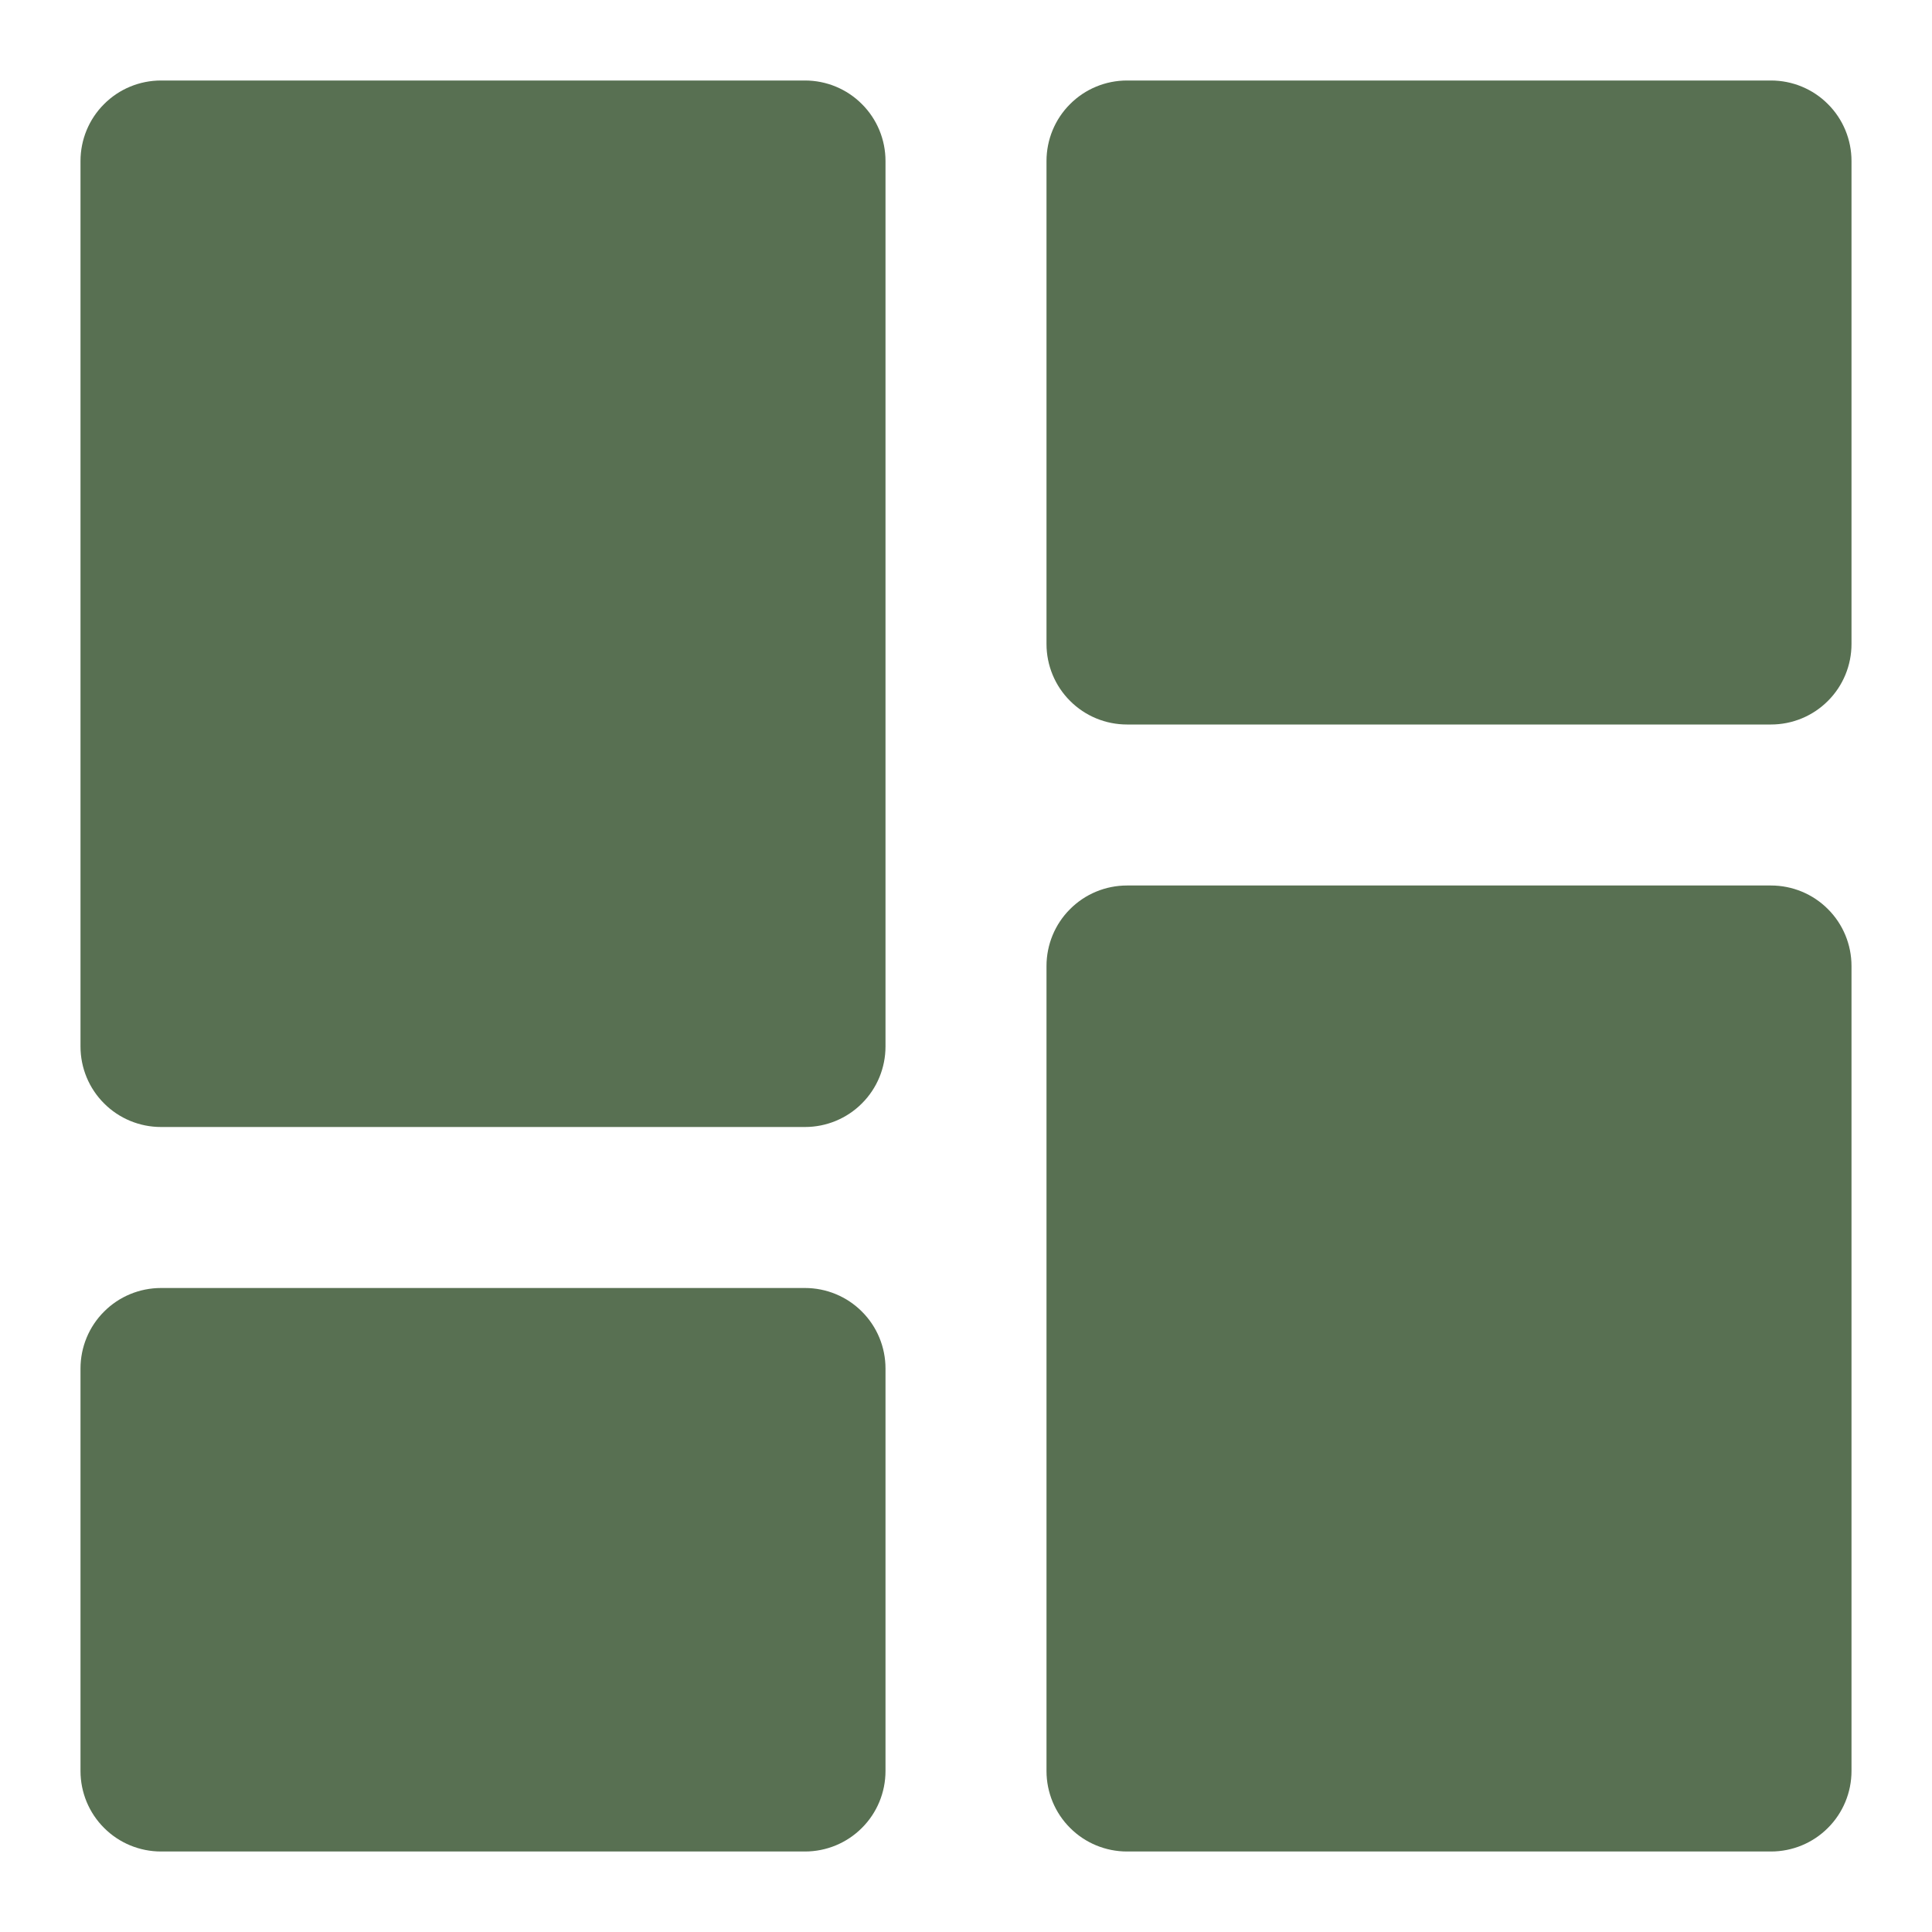 <svg width="24" height="24" viewBox="0 0 24 24" fill="none" xmlns="http://www.w3.org/2000/svg">
<path d="M2 1C1.735 1 1.48 1.105 1.293 1.293C1.105 1.48 1 1.735 1 2V13C1 13.265 1.105 13.52 1.293 13.707C1.48 13.895 1.735 14 2 14H10C10.265 14 10.52 13.895 10.707 13.707C10.895 13.52 11 13.265 11 13V2C11 1.735 10.895 1.48 10.707 1.293C10.52 1.105 10.265 1 10 1H2ZM14 11C13.735 11 13.48 11.105 13.293 11.293C13.105 11.48 13 11.735 13 12V22C13 22.265 13.105 22.52 13.293 22.707C13.48 22.895 13.735 23 14 23H22C22.265 23 22.52 22.895 22.707 22.707C22.895 22.52 23 22.265 23 22V12C23 11.735 22.895 11.48 22.707 11.293C22.52 11.105 22.265 11 22 11H14ZM1 22C1 22.265 1.105 22.52 1.293 22.707C1.48 22.895 1.735 23 2 23H10C10.265 23 10.52 22.895 10.707 22.707C10.895 22.52 11 22.265 11 22V17C11 16.735 10.895 16.48 10.707 16.293C10.52 16.105 10.265 16 10 16H2C1.735 16 1.48 16.105 1.293 16.293C1.105 16.48 1 16.735 1 17V22ZM14 1C13.735 1 13.48 1.105 13.293 1.293C13.105 1.48 13 1.735 13 2V8C13 8.265 13.105 8.52 13.293 8.707C13.48 8.895 13.735 9 14 9H22C22.265 9 22.52 8.895 22.707 8.707C22.895 8.52 23 8.265 23 8V2C23 1.735 22.895 1.48 22.707 1.293C22.52 1.105 22.265 1 22 1H14Z" fill="#587052"/>
</svg>
